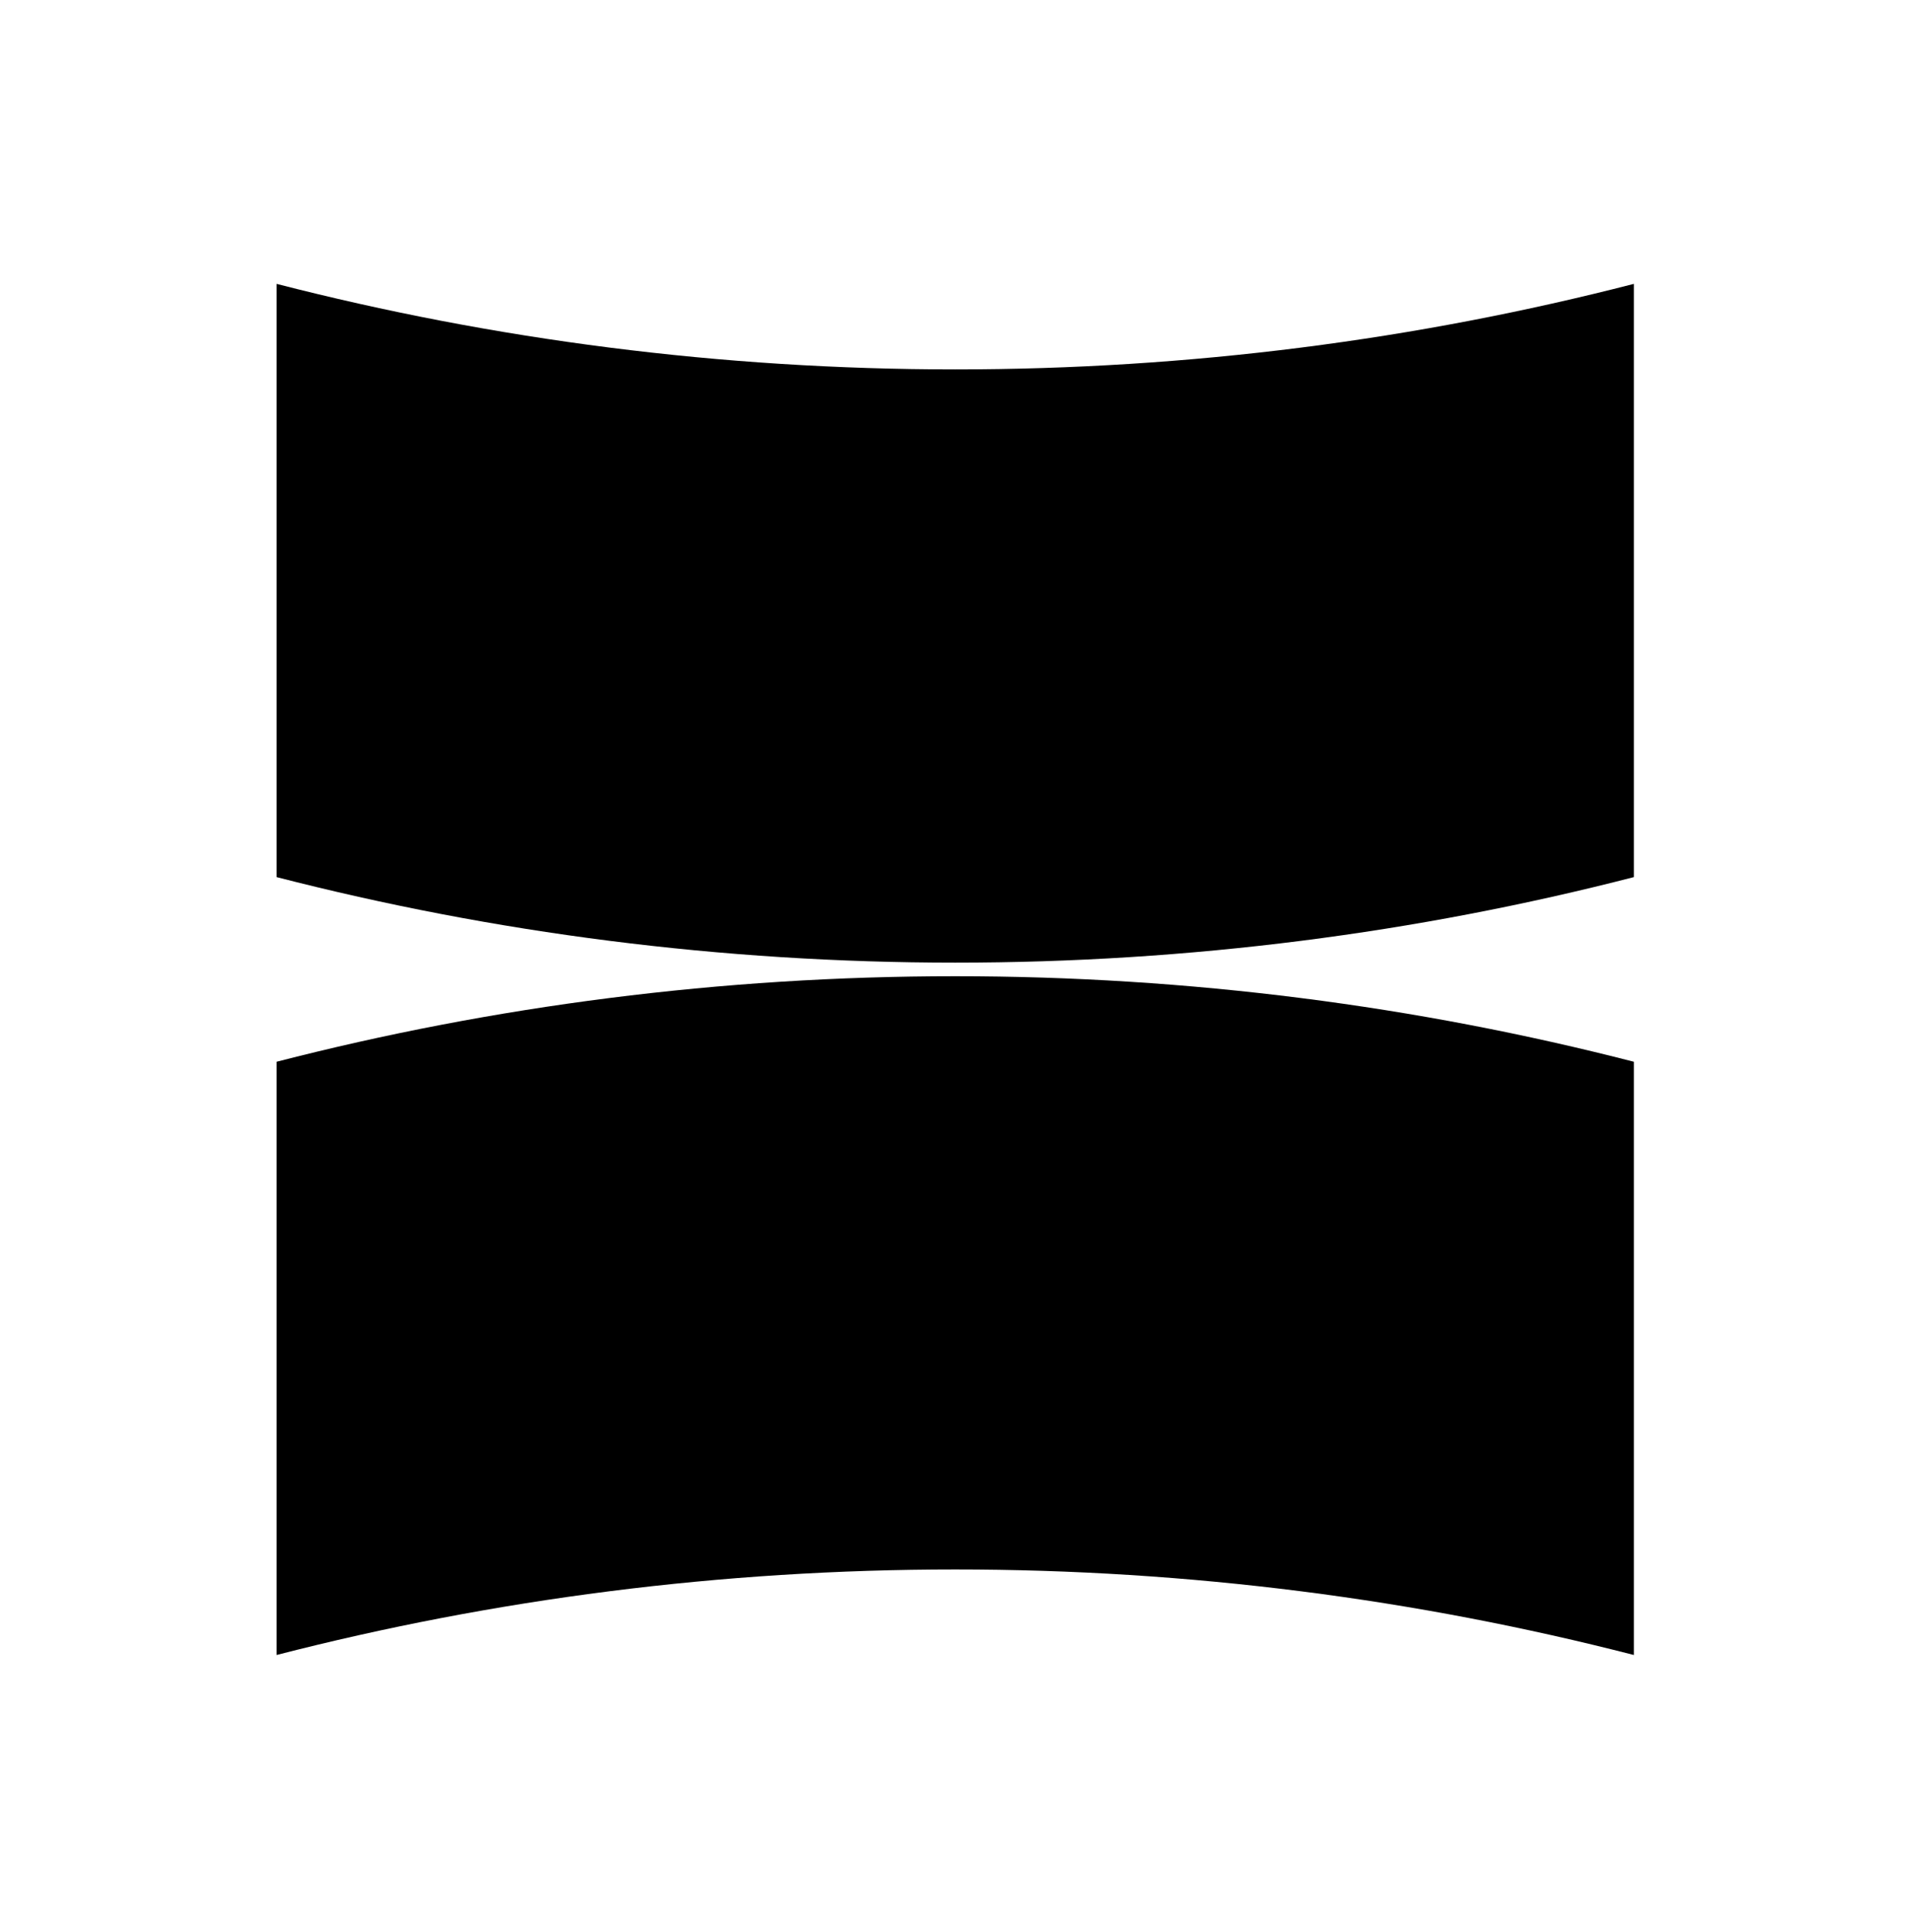 <?xml version="1.0" encoding="UTF-8" standalone="no"?>
<!DOCTYPE svg PUBLIC "-//W3C//DTD SVG 1.1//EN" "http://www.w3.org/Graphics/SVG/1.1/DTD/svg11.dtd">
<svg width="100%" height="100%" viewBox="0 0 560 566" version="1.1" xmlns="http://www.w3.org/2000/svg" xmlns:xlink="http://www.w3.org/1999/xlink" xml:space="preserve" xmlns:serif="http://www.serif.com/" style="fill-rule:evenodd;clip-rule:evenodd;stroke-linejoin:round;stroke-miterlimit:2;">
    <path d="M478.79,83.17L478.79,256.98C415.23,273.35 348.59,282.04 279.92,282.04C211.25,282.04 144.61,273.33 81.05,256.98L81.05,83.17C144.61,99.52 211.25,108.23 279.92,108.23C348.59,108.23 415.23,99.54 478.79,83.17Z" style="fill-rule:nonzero;"/>
    <path d="M81.05,484.89L81.05,311.08C144.61,294.71 211.25,286.02 279.92,286.02C348.59,286.02 415.23,294.73 478.79,311.08L478.79,484.89C415.23,468.54 348.59,459.83 279.92,459.83C211.25,459.83 144.61,468.52 81.05,484.89Z" style="fill-rule:nonzero;"/>
</svg>
